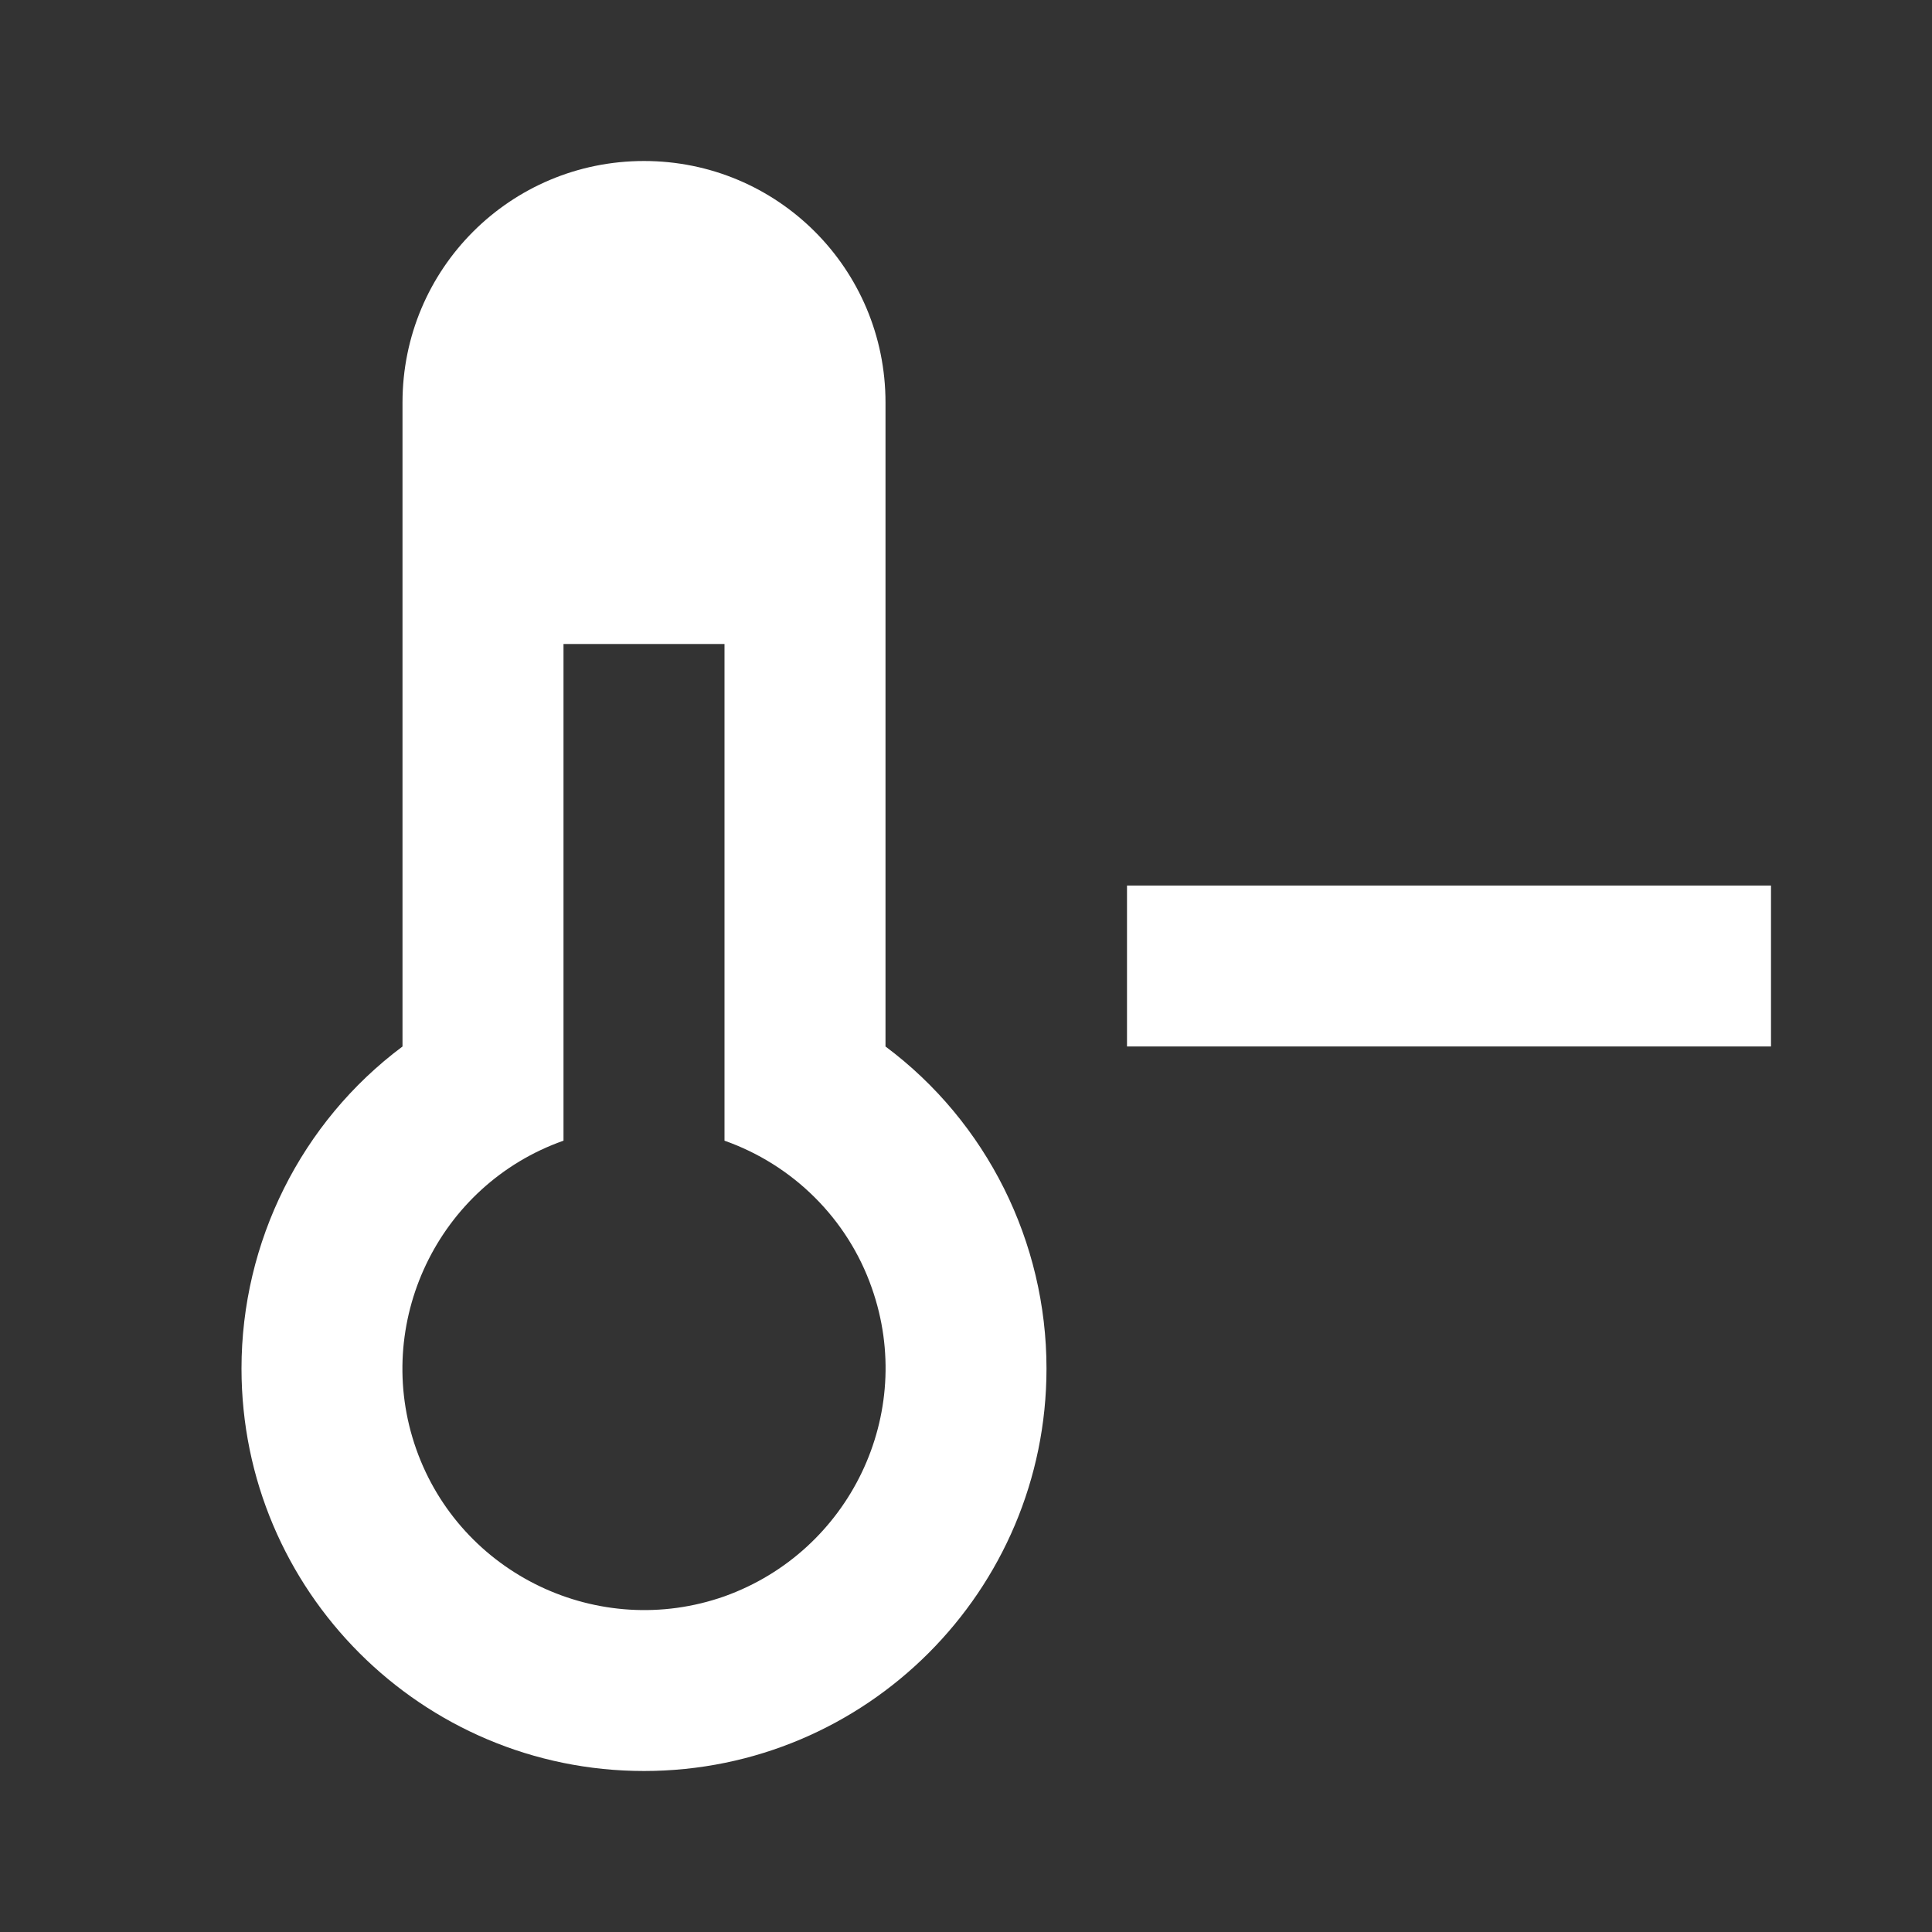 <?xml version="1.0" encoding="UTF-8"?><!DOCTYPE svg PUBLIC "-//W3C//DTD SVG 1.1//EN" "http://www.w3.org/Graphics/SVG/1.1/DTD/svg11.dtd"><svg xmlns="http://www.w3.org/2000/svg" xmlns:xlink="http://www.w3.org/1999/xlink" version="1.1" width="512" height="512" viewBox="0 0 512 512"><rect x="0" y="0" width="512" height="512" fill="#333333" stroke="none"/>    <path fill="#ffffff" transform="scale(1, -1) translate(0, -448)" glyph-name="thermometer-minus" unicode="&#xFE64;" horiz-adv-x="512" d=" M277.333 85.333C277.333 26.453 229.547 -21.333 170.667 -21.333S64 26.453 64 85.333C64 118.827 79.787 150.613 106.667 170.667V341.333C106.667 376.747 135.253 405.333 170.667 405.333S234.667 376.747 234.667 341.333V170.667C261.547 150.613 277.333 118.827 277.333 85.333M149.333 277.333V145.707C116.053 133.973 98.56 97.28 110.293 64C122.027 30.72 158.72 13.227 192 24.96C225.28 36.907 242.773 73.387 231.04 106.667C224.64 125.013 210.133 139.307 192 145.707V277.333H149.333M469.333 213.333H298.667V170.667H469.333V213.333z" /></svg>